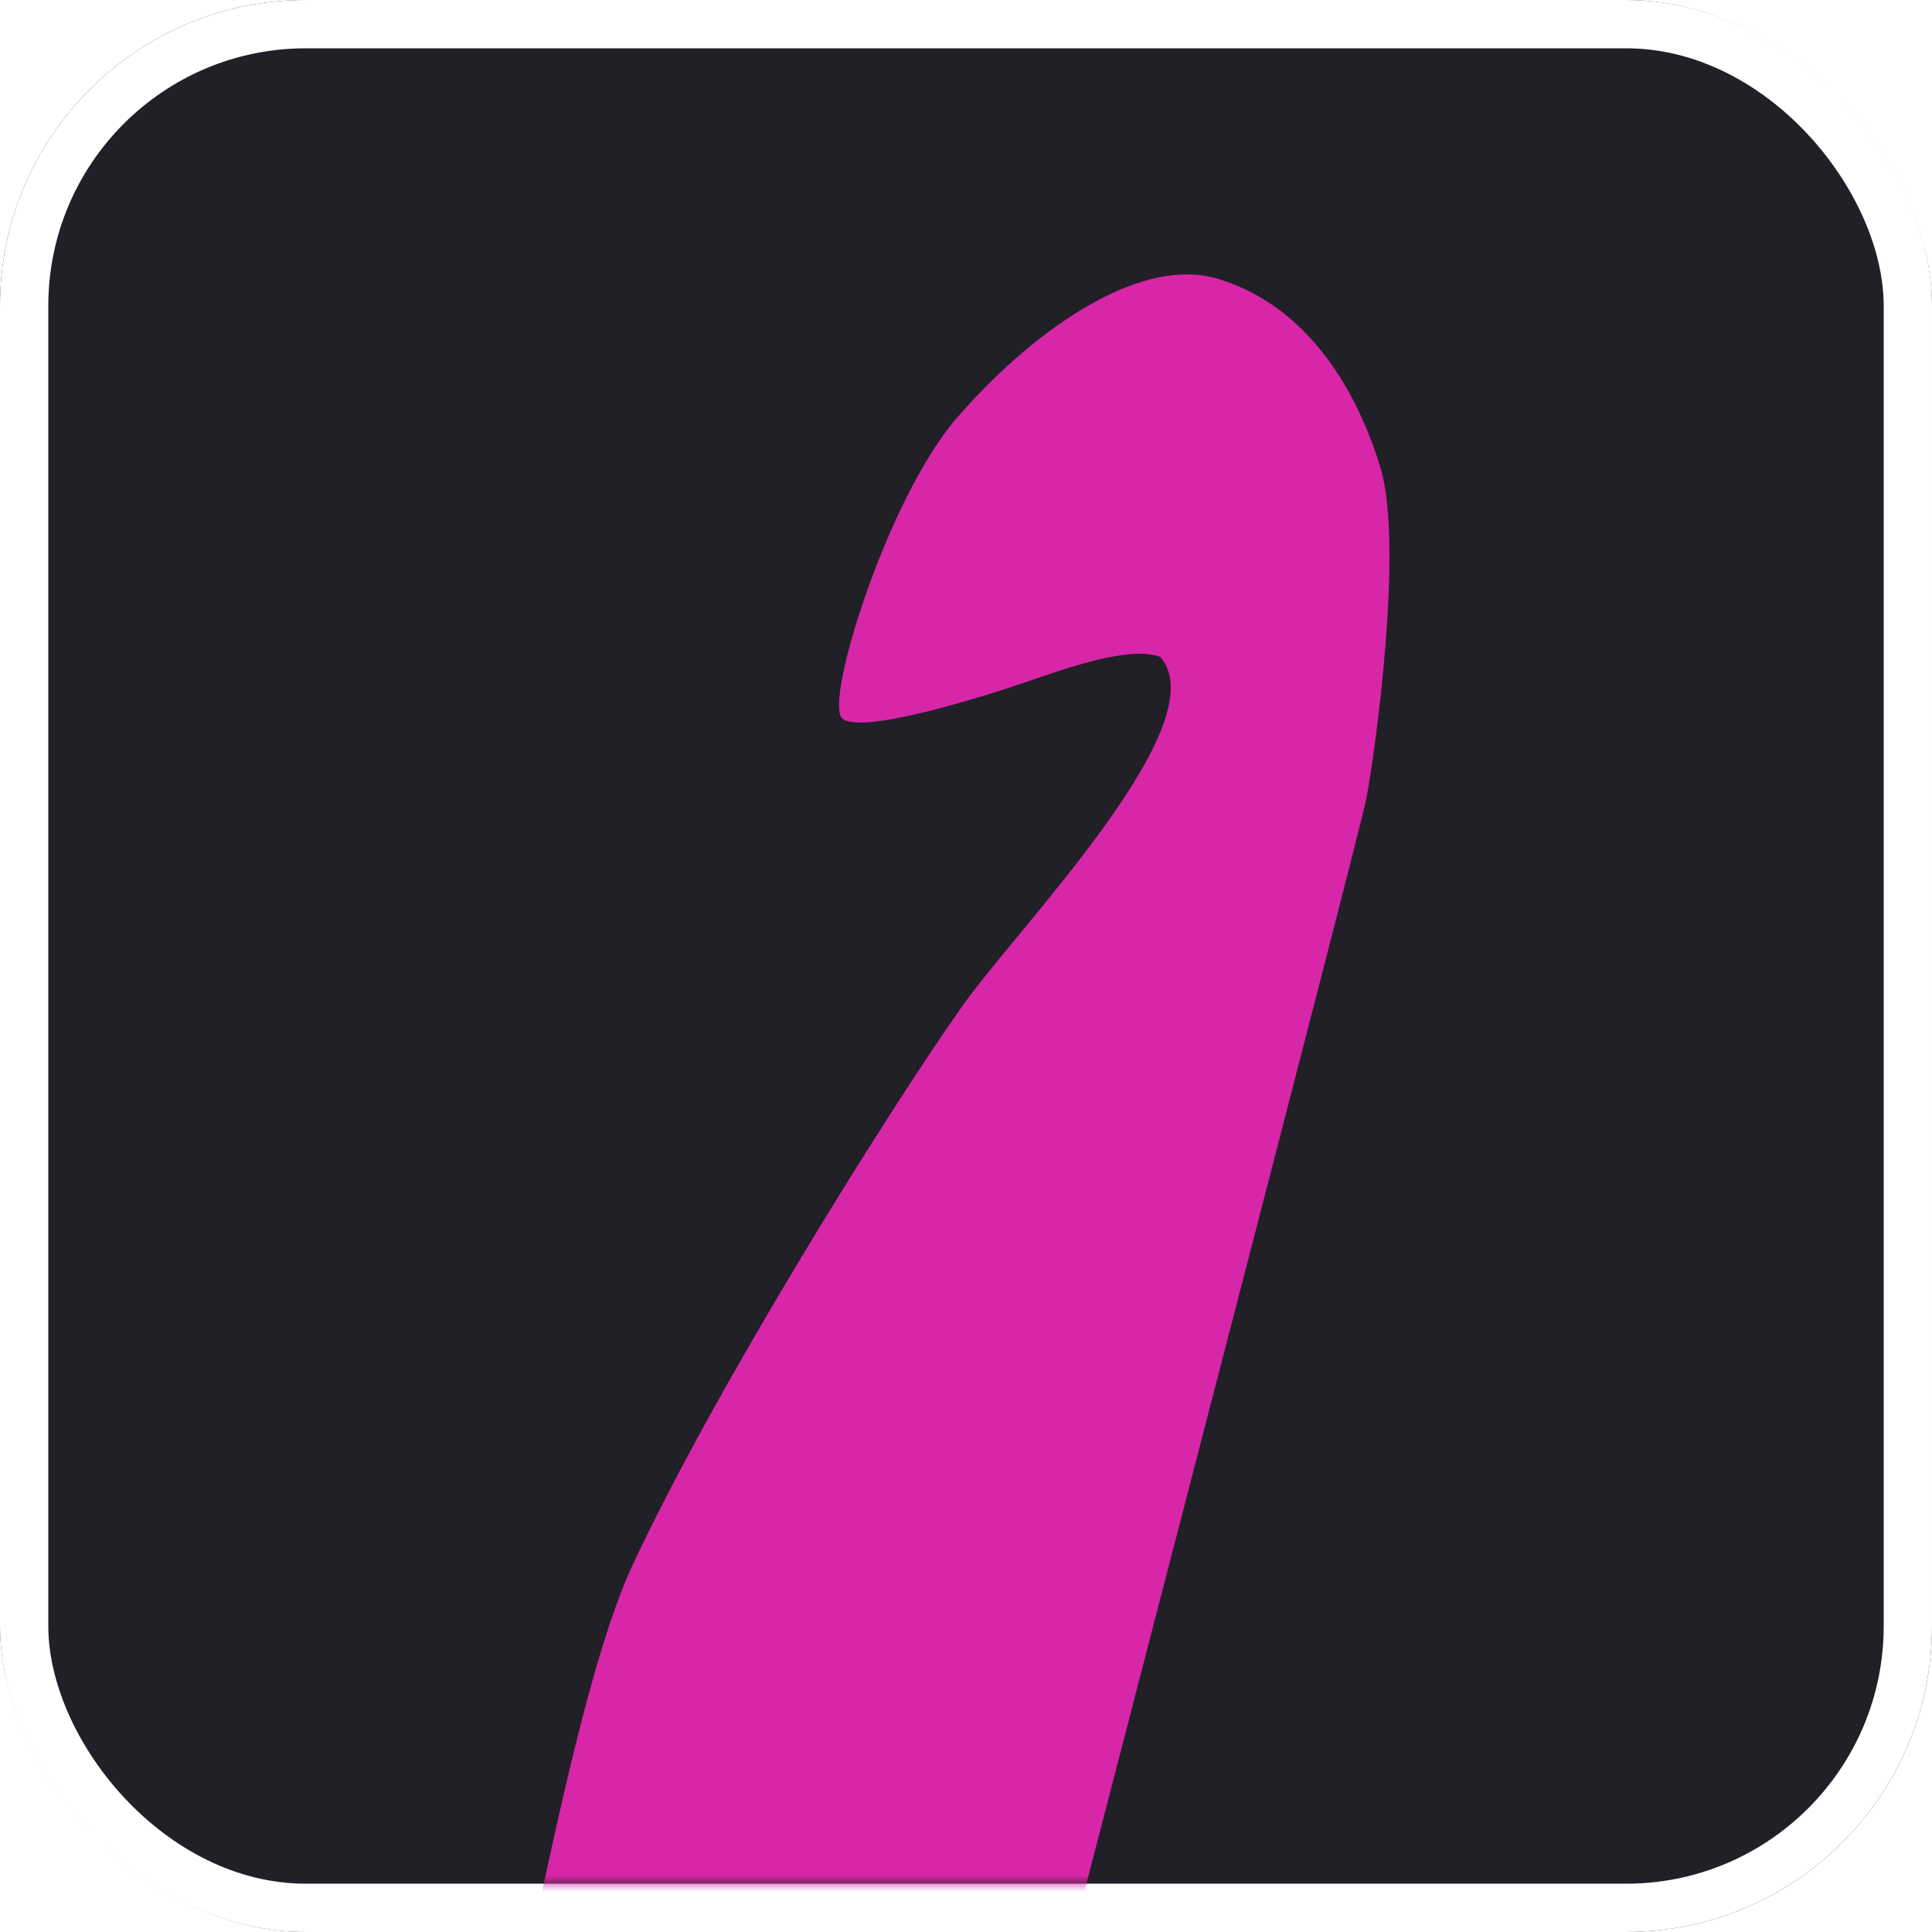 <svg width="120" height="120" viewBox="0 0 120 120" fill="none" xmlns="http://www.w3.org/2000/svg">
<g filter="url(#filter0_n_1_42)">
<rect width="120" height="120" rx="19" fill="#212026"/>
<rect x="1.5" y="1.5" width="117" height="117" rx="17.5" stroke="white" stroke-width="3"/>
</g>
<mask id="mask0_1_42" style="mask-type:alpha" maskUnits="userSpaceOnUse" x="2" y="0" width="117" height="117">
<rect x="3.5" y="1.5" width="114" height="114" rx="17.5" fill="#212026" stroke="white" stroke-width="3"/>
</mask>
<g mask="url(#mask0_1_42)">
<g filter="url(#filter1_gn_1_42)">
<path d="M63.072 42.586C65.472 41.788 70.025 40.011 72.077 40.809C75.65 44.99 63.221 57.581 59.735 62.539C54.961 69.329 44.416 86.235 39.302 97.183C35.211 105.941 32.027 128.175 28.558 139.252L59.396 148.334C67.74 115.77 84.426 51.904 84.863 49.613C85.465 46.468 87.164 33.834 85.76 29.114C84.675 25.464 81.924 19.238 75.69 17.331C70.54 15.756 63.699 21.002 59.408 25.985C55.116 30.969 51.263 43.391 52.277 44.577C53.291 45.763 61.493 43.111 63.072 42.586Z" fill="#D726A8"/>
</g>
</g>
<defs>
<filter id="filter0_n_1_42" x="0" y="0" width="120" height="120" filterUnits="userSpaceOnUse" color-interpolation-filters="sRGB">
<feFlood flood-opacity="0" result="BackgroundImageFix"/>
<feBlend mode="normal" in="SourceGraphic" in2="BackgroundImageFix" result="shape"/>
<feTurbulence type="fractalNoise" baseFrequency="0.719 0.719" stitchTiles="stitch" numOctaves="3" result="noise" seed="5044" />
<feColorMatrix in="noise" type="luminanceToAlpha" result="alphaNoise" />
<feComponentTransfer in="alphaNoise" result="coloredNoise1">
<feFuncA type="discrete" tableValues="0 0 0 0 0 0 0 0 0 0 0 0 0 0 0 0 0 0 0 0 1 1 1 1 1 1 1 1 1 1 0 0 0 0 0 0 0 0 0 0 0 0 0 0 0 0 0 0 0 0 0 0 0 0 0 0 0 0 0 0 0 0 0 0 0 0 0 0 0 0 0 0 0 0 0 0 0 0 0 0 0 0 0 0 0 0 0 0 0 0 0 0 0 0 0 0 0 0 0 0 "/>
</feComponentTransfer>
<feComposite operator="in" in2="shape" in="coloredNoise1" result="noise1Clipped" />
<feFlood flood-color="rgba(255, 255, 255, 0.25)" result="color1Flood" />
<feComposite operator="in" in2="noise1Clipped" in="color1Flood" result="color1" />
<feMerge result="effect1_noise_1_42">
<feMergeNode in="shape" />
<feMergeNode in="color1" />
</feMerge>
</filter>
<filter id="filter1_gn_1_42" x="28.148" y="16.637" width="58.563" height="132.108" filterUnits="userSpaceOnUse" color-interpolation-filters="sRGB">
<feFlood flood-opacity="0" result="BackgroundImageFix"/>
<feBlend mode="normal" in="SourceGraphic" in2="BackgroundImageFix" result="shape"/>
<feTurbulence type="fractalNoise" baseFrequency="0.209 0.209" numOctaves="3" seed="3827" />
<feDisplacementMap in="shape" scale="0.82" xChannelSelector="R" yChannelSelector="G" result="displacedImage" width="100%" height="100%" />
<feMerge result="effect1_texture_1_42">
<feMergeNode in="displacedImage"/>
</feMerge>
<feTurbulence type="fractalNoise" baseFrequency="2.273 2.273" stitchTiles="stitch" numOctaves="3" result="noise" seed="8518" />
<feColorMatrix in="noise" type="luminanceToAlpha" result="alphaNoise" />
<feComponentTransfer in="alphaNoise" result="coloredNoise1">
<feFuncA type="discrete" tableValues="0 0 0 0 0 0 0 0 0 0 0 0 0 1 1 1 1 1 1 1 1 1 1 1 1 1 1 1 1 1 1 1 1 1 1 1 1 1 0 0 0 0 0 0 0 0 0 0 0 0 0 0 0 0 0 0 0 0 0 0 0 0 0 0 0 0 0 0 0 0 0 0 0 0 0 0 0 0 0 0 0 0 0 0 0 0 0 0 0 0 0 0 0 0 0 0 0 0 0 0 "/>
</feComponentTransfer>
<feComposite operator="in" in2="effect1_texture_1_42" in="coloredNoise1" result="noise1Clipped" />
<feFlood flood-color="rgba(0, 0, 0, 0.25)" result="color1Flood" />
<feComposite operator="in" in2="noise1Clipped" in="color1Flood" result="color1" />
<feMerge result="effect2_noise_1_42">
<feMergeNode in="effect1_texture_1_42" />
<feMergeNode in="color1" />
</feMerge>
</filter>
</defs>
</svg>
